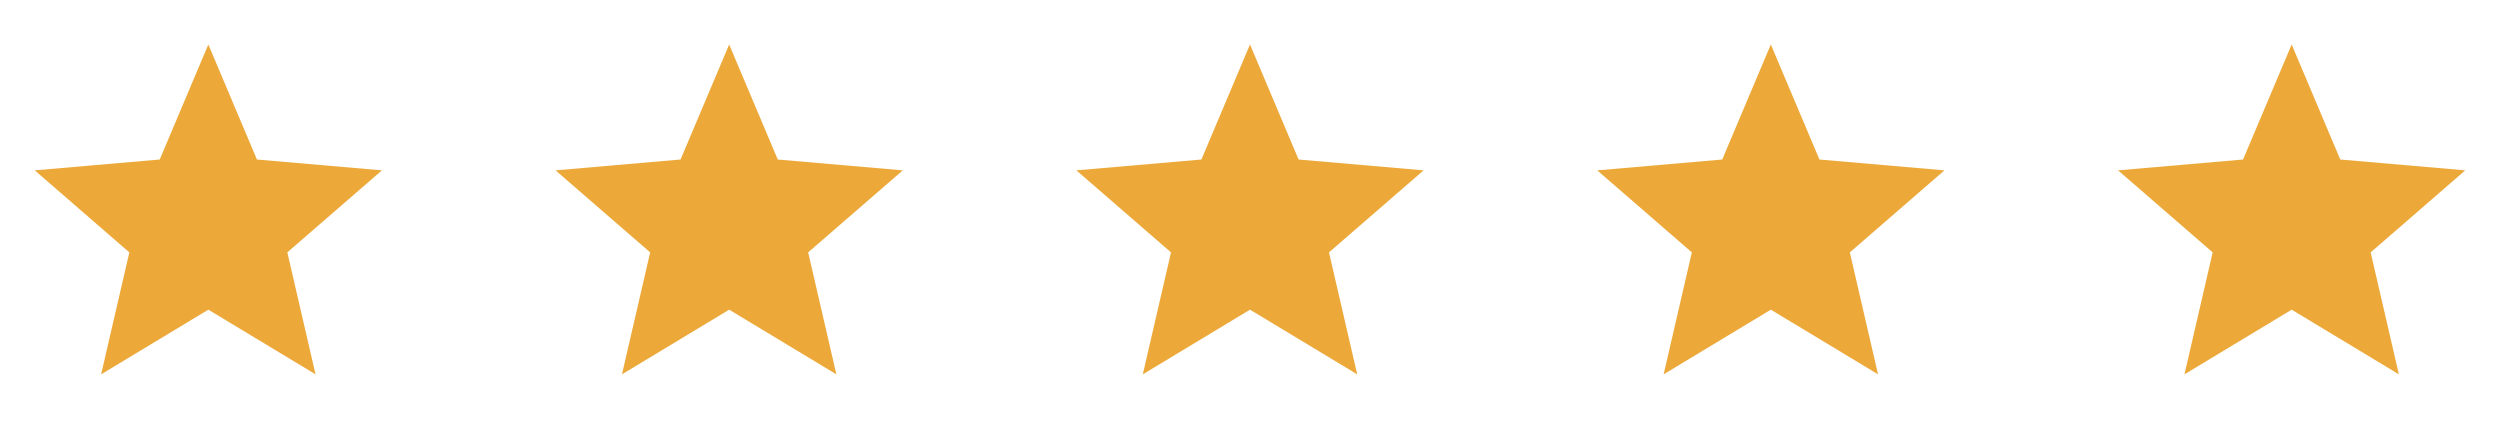 <svg width="144" height="25" viewBox="0 0 144 25" fill="none" xmlns="http://www.w3.org/2000/svg">
<path d="M5.825 21.562L7.45 14.537L2 9.812L9.2 9.188L12 2.562L14.8 9.188L22 9.812L16.55 14.537L18.175 21.562L12 17.837L5.825 21.562Z" fill="#ECA93A"/>
<path d="M35.825 21.562L37.45 14.537L32 9.812L39.2 9.188L42 2.562L44.8 9.188L52 9.812L46.55 14.537L48.175 21.562L42 17.837L35.825 21.562Z" fill="#ECA93A"/>
<path d="M65.825 21.562L67.45 14.537L62 9.812L69.2 9.188L72 2.562L74.8 9.188L82 9.812L76.55 14.537L78.175 21.562L72 17.837L65.825 21.562Z" fill="#ECA93A"/>
<path d="M95.825 21.562L97.45 14.537L92 9.812L99.2 9.188L102 2.562L104.8 9.188L112 9.812L106.55 14.537L108.175 21.562L102 17.837L95.825 21.562Z" fill="#ECA93A"/>
<path d="M125.825 21.562L127.45 14.537L122 9.812L129.2 9.188L132 2.562L134.8 9.188L142 9.812L136.55 14.537L138.175 21.562L132 17.837L125.825 21.562Z" fill="#ECA93A"/>
</svg>
